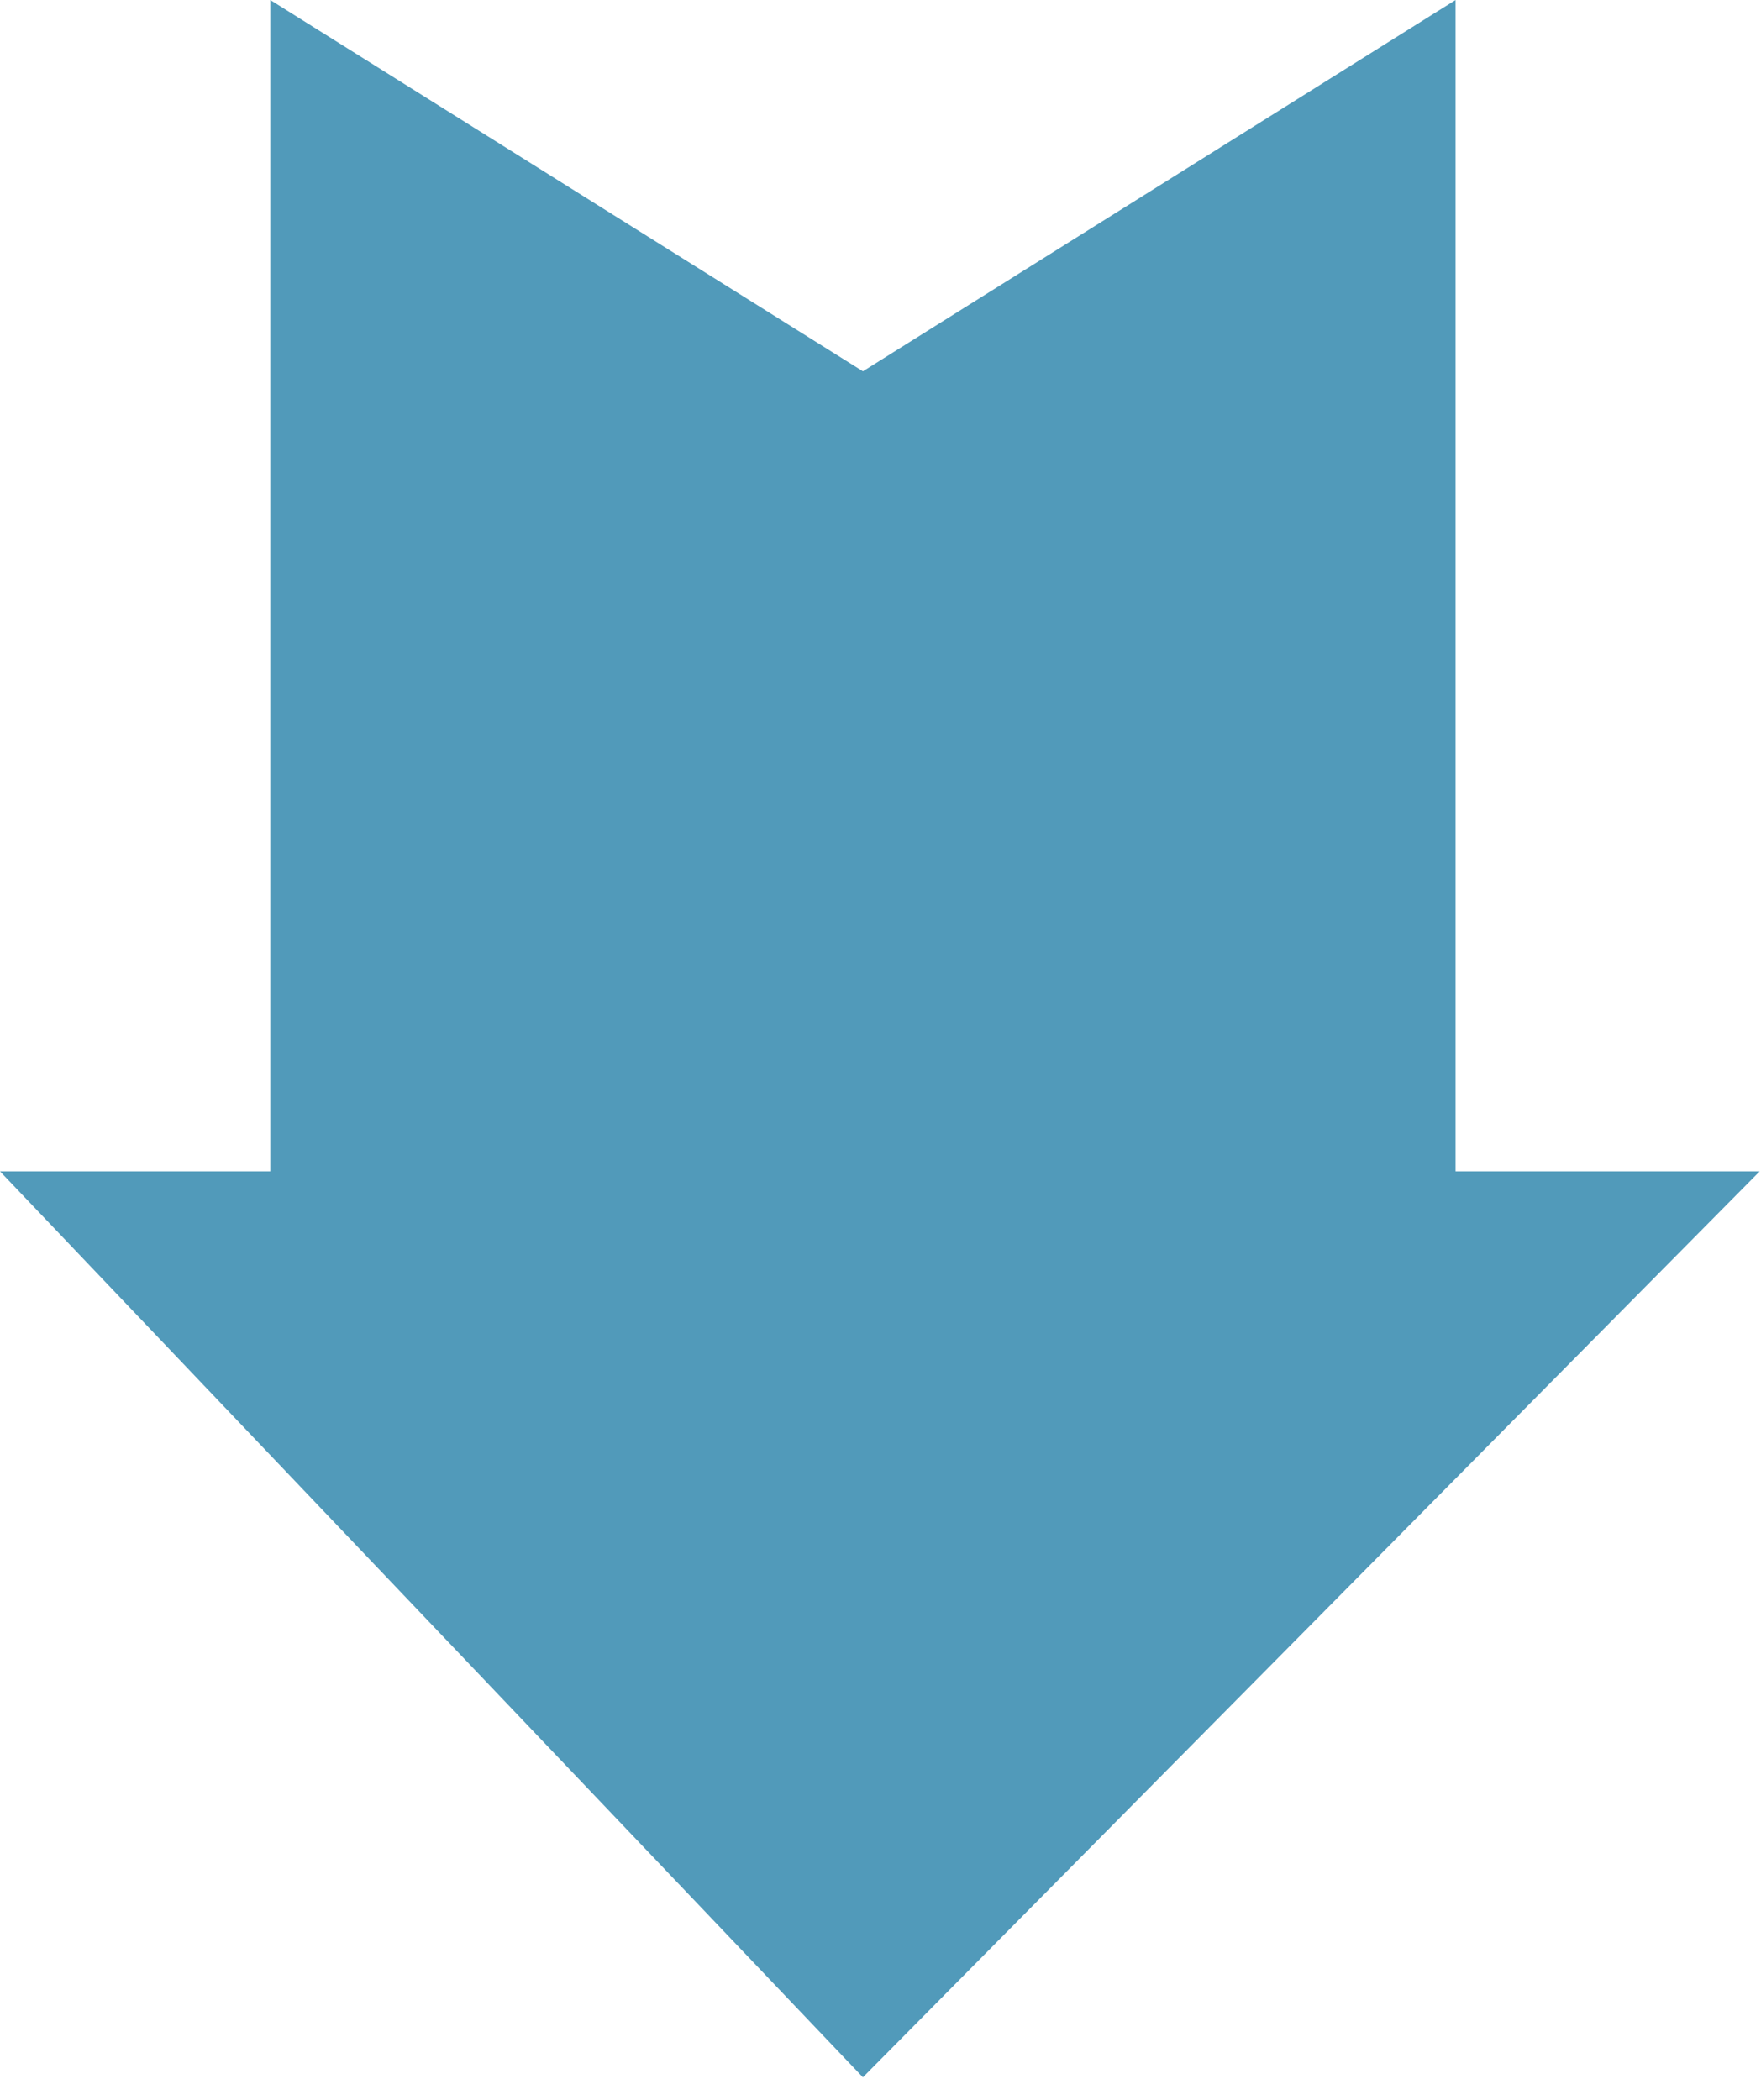<svg width="52" height="62" viewBox="0 0 52 62" fill="none" xmlns="http://www.w3.org/2000/svg">
<path d="M25.481 61.335L0 34.585H51.962L25.481 61.335Z" fill="#519ABA"/>
<path d="M7.981 0L25.481 10.963L42.981 0V37H7.981V0Z" fill="#519ABA"/>
</svg>
